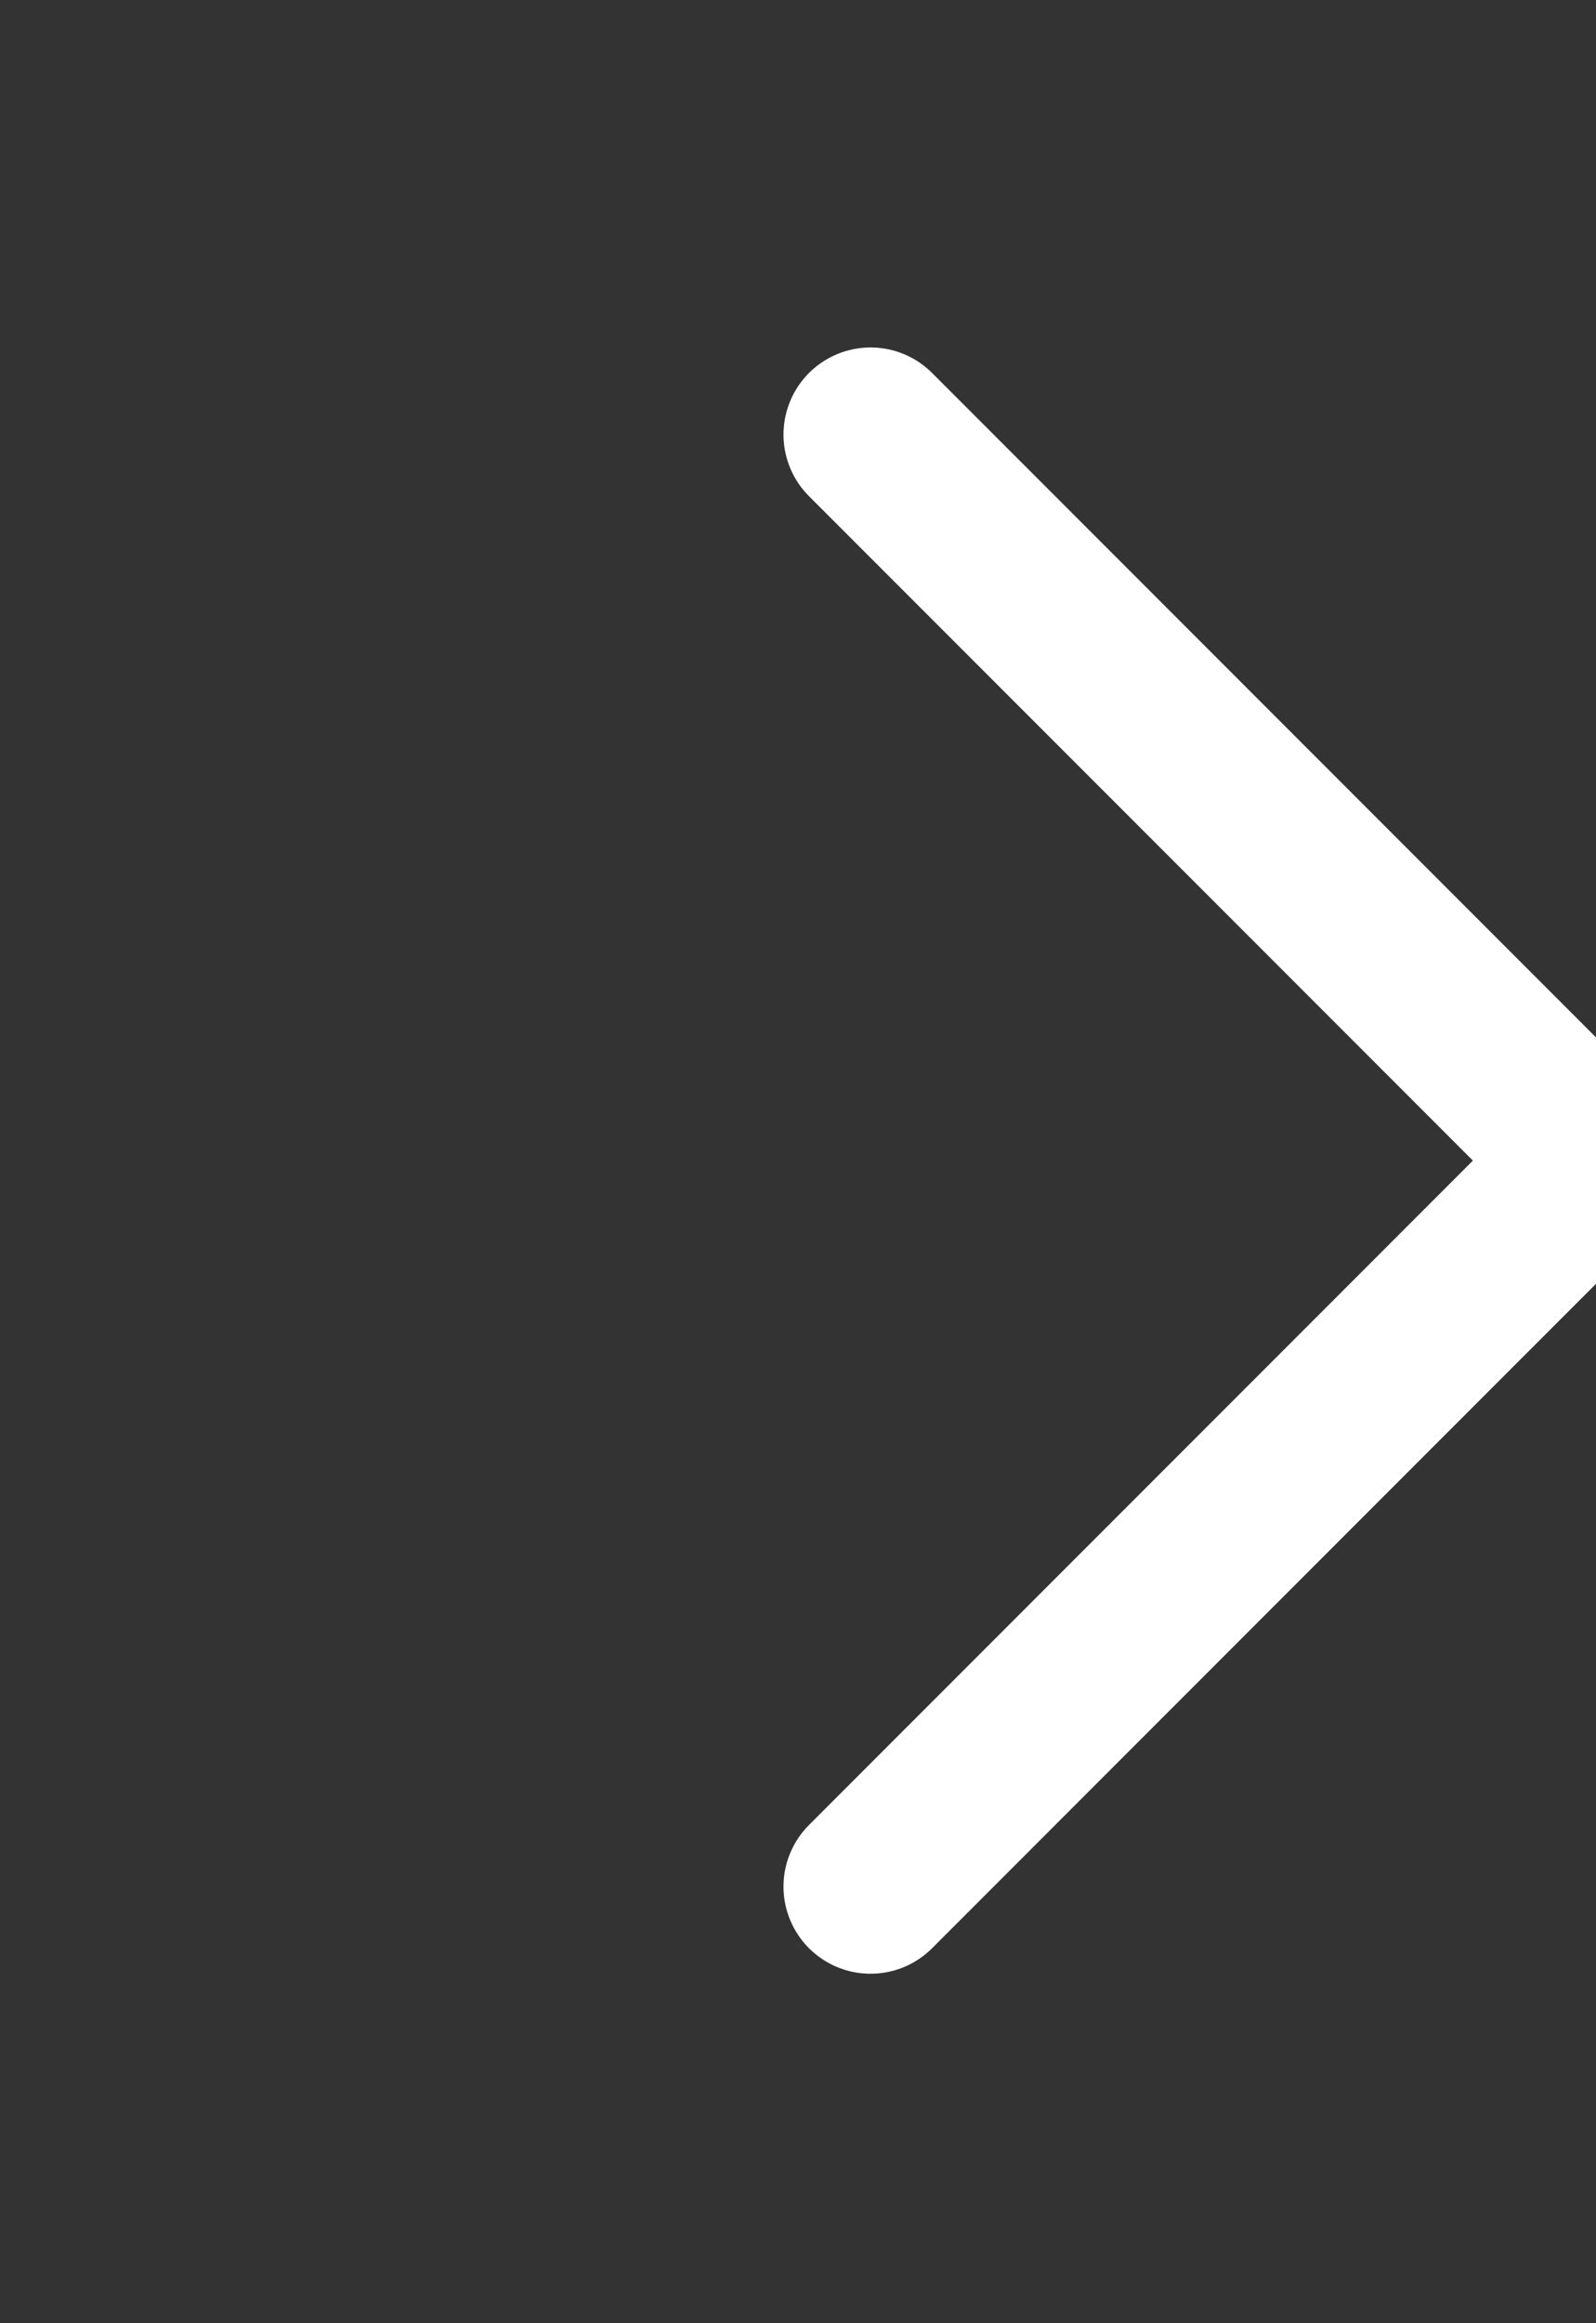 <svg width="11" height="16" viewBox="0 0 11 16" fill="none" xmlns="http://www.w3.org/2000/svg">
<rect x="0" y="0" width="11" height="16" fill="#333333" stroke="none"/>
<path d="M6 2.993L11 7.993L6 12.993" stroke="white" stroke-width="1.2" stroke-linecap="round" stroke-linejoin="round"/>
</svg>
